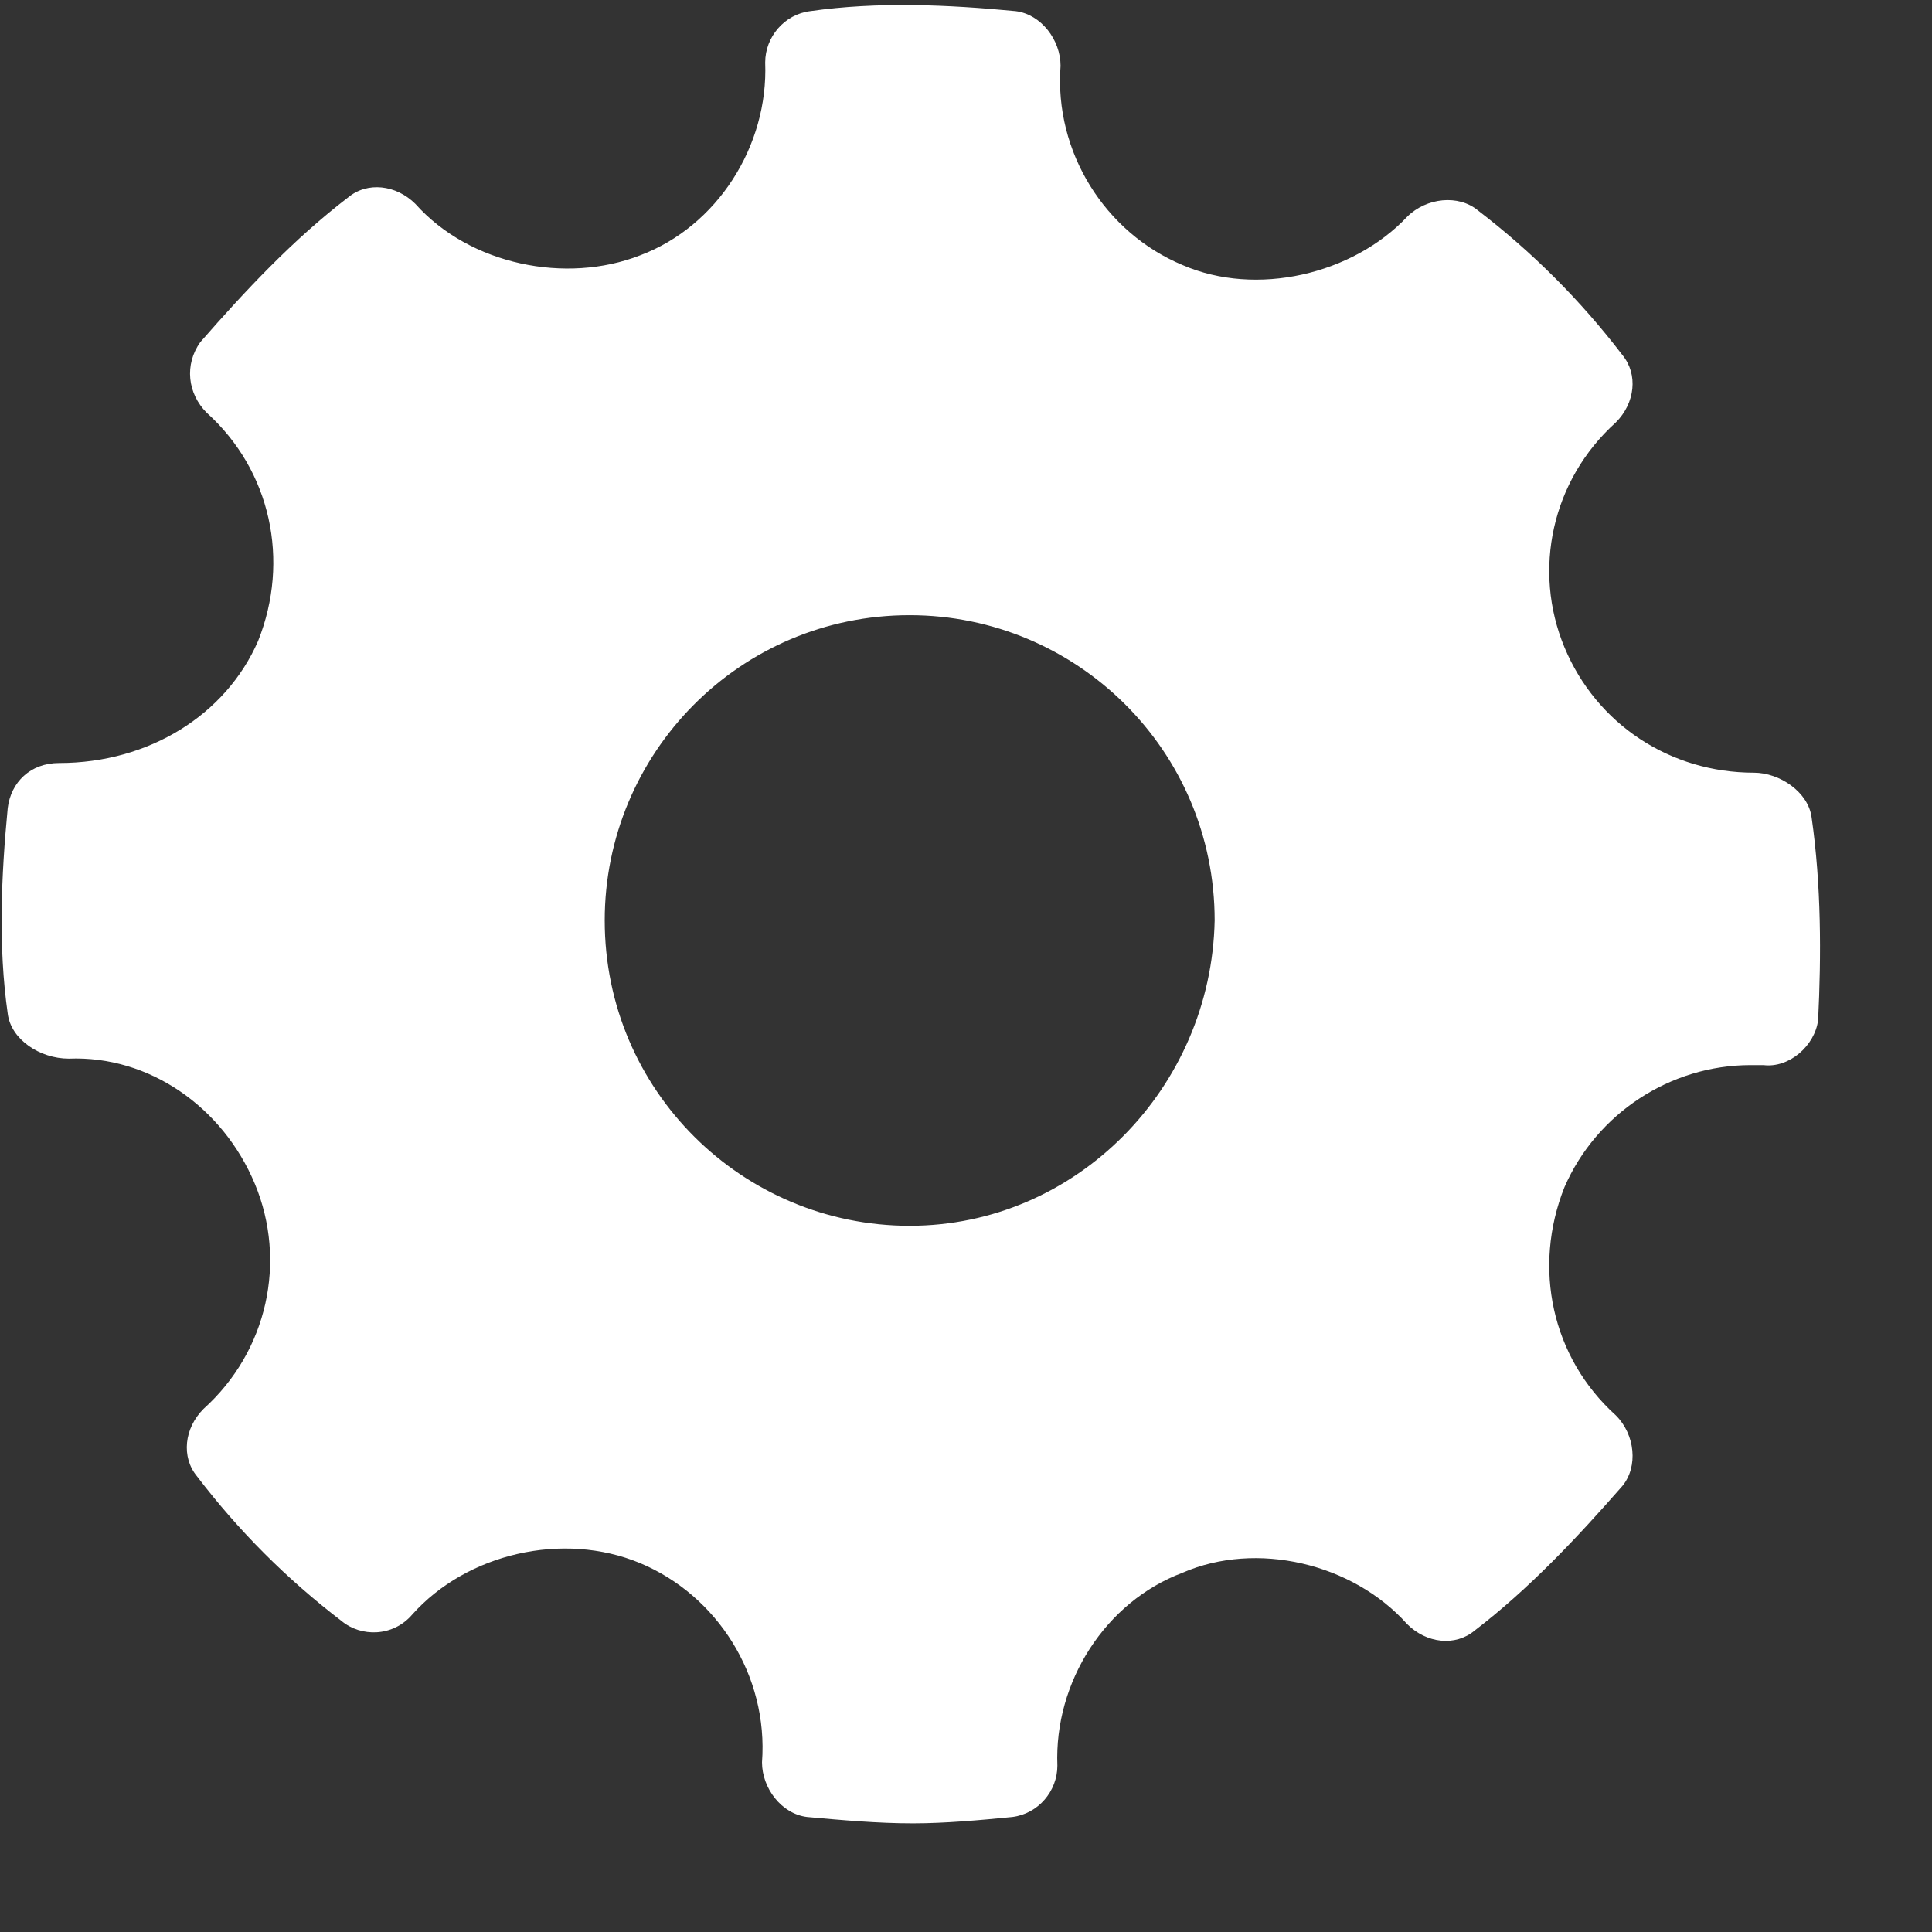 <svg width="17" height="17" viewBox="0 0 17 17" fill="none" xmlns="http://www.w3.org/2000/svg">
<rect x="0" y="0" width="17" height="17" fill="#333333" stroke="none"/>
<path fill-rule="evenodd" clip-rule="evenodd" d="M15.941 7.195C15.913 6.969 15.659 6.799 15.433 6.799C14.698 6.799 14.049 6.375 13.766 5.696C13.484 5.018 13.653 4.226 14.218 3.717C14.388 3.547 14.416 3.293 14.275 3.123C13.908 2.643 13.484 2.219 13.004 1.851C12.834 1.71 12.552 1.738 12.382 1.907C11.902 2.416 11.055 2.614 10.405 2.332C9.727 2.049 9.275 1.342 9.332 0.579C9.332 0.352 9.162 0.126 8.937 0.098C8.343 0.041 7.722 0.013 7.129 0.098C6.903 0.126 6.733 0.324 6.733 0.55C6.762 1.285 6.31 1.992 5.632 2.247C4.982 2.501 4.135 2.332 3.655 1.794C3.485 1.625 3.231 1.596 3.062 1.738C2.582 2.105 2.158 2.558 1.763 3.01C1.621 3.208 1.65 3.463 1.819 3.632C2.384 4.141 2.553 4.933 2.271 5.64C1.988 6.29 1.311 6.714 0.52 6.714C0.266 6.714 0.096 6.884 0.068 7.11C0.011 7.704 -0.017 8.326 0.068 8.919C0.096 9.146 0.35 9.315 0.605 9.315C1.311 9.287 1.96 9.739 2.243 10.418C2.525 11.097 2.356 11.888 1.791 12.397C1.621 12.567 1.593 12.821 1.734 12.991C2.101 13.472 2.525 13.896 3.005 14.263C3.175 14.405 3.457 14.405 3.627 14.207C4.107 13.669 4.954 13.472 5.632 13.754C6.31 14.037 6.762 14.744 6.705 15.507C6.705 15.733 6.875 15.96 7.101 15.988C7.411 16.016 7.722 16.044 8.033 16.044C8.315 16.044 8.626 16.016 8.908 15.988C9.134 15.96 9.304 15.762 9.304 15.536C9.275 14.8 9.727 14.094 10.405 13.839C11.055 13.556 11.902 13.754 12.382 14.291C12.552 14.461 12.806 14.489 12.975 14.348C13.456 13.98 13.879 13.528 14.275 13.076C14.416 12.906 14.388 12.623 14.218 12.454C13.653 11.945 13.484 11.153 13.766 10.446C14.049 9.796 14.698 9.372 15.404 9.372H15.517C15.743 9.4 15.969 9.202 15.998 8.976C16.026 8.41 16.026 7.788 15.941 7.195ZM8.004 10.786C6.536 10.786 5.321 9.598 5.321 8.099C5.321 6.629 6.508 5.413 8.004 5.413C9.473 5.413 10.688 6.601 10.688 8.099C10.659 9.57 9.473 10.786 8.004 10.786Z" fill="white"/>
</svg>
